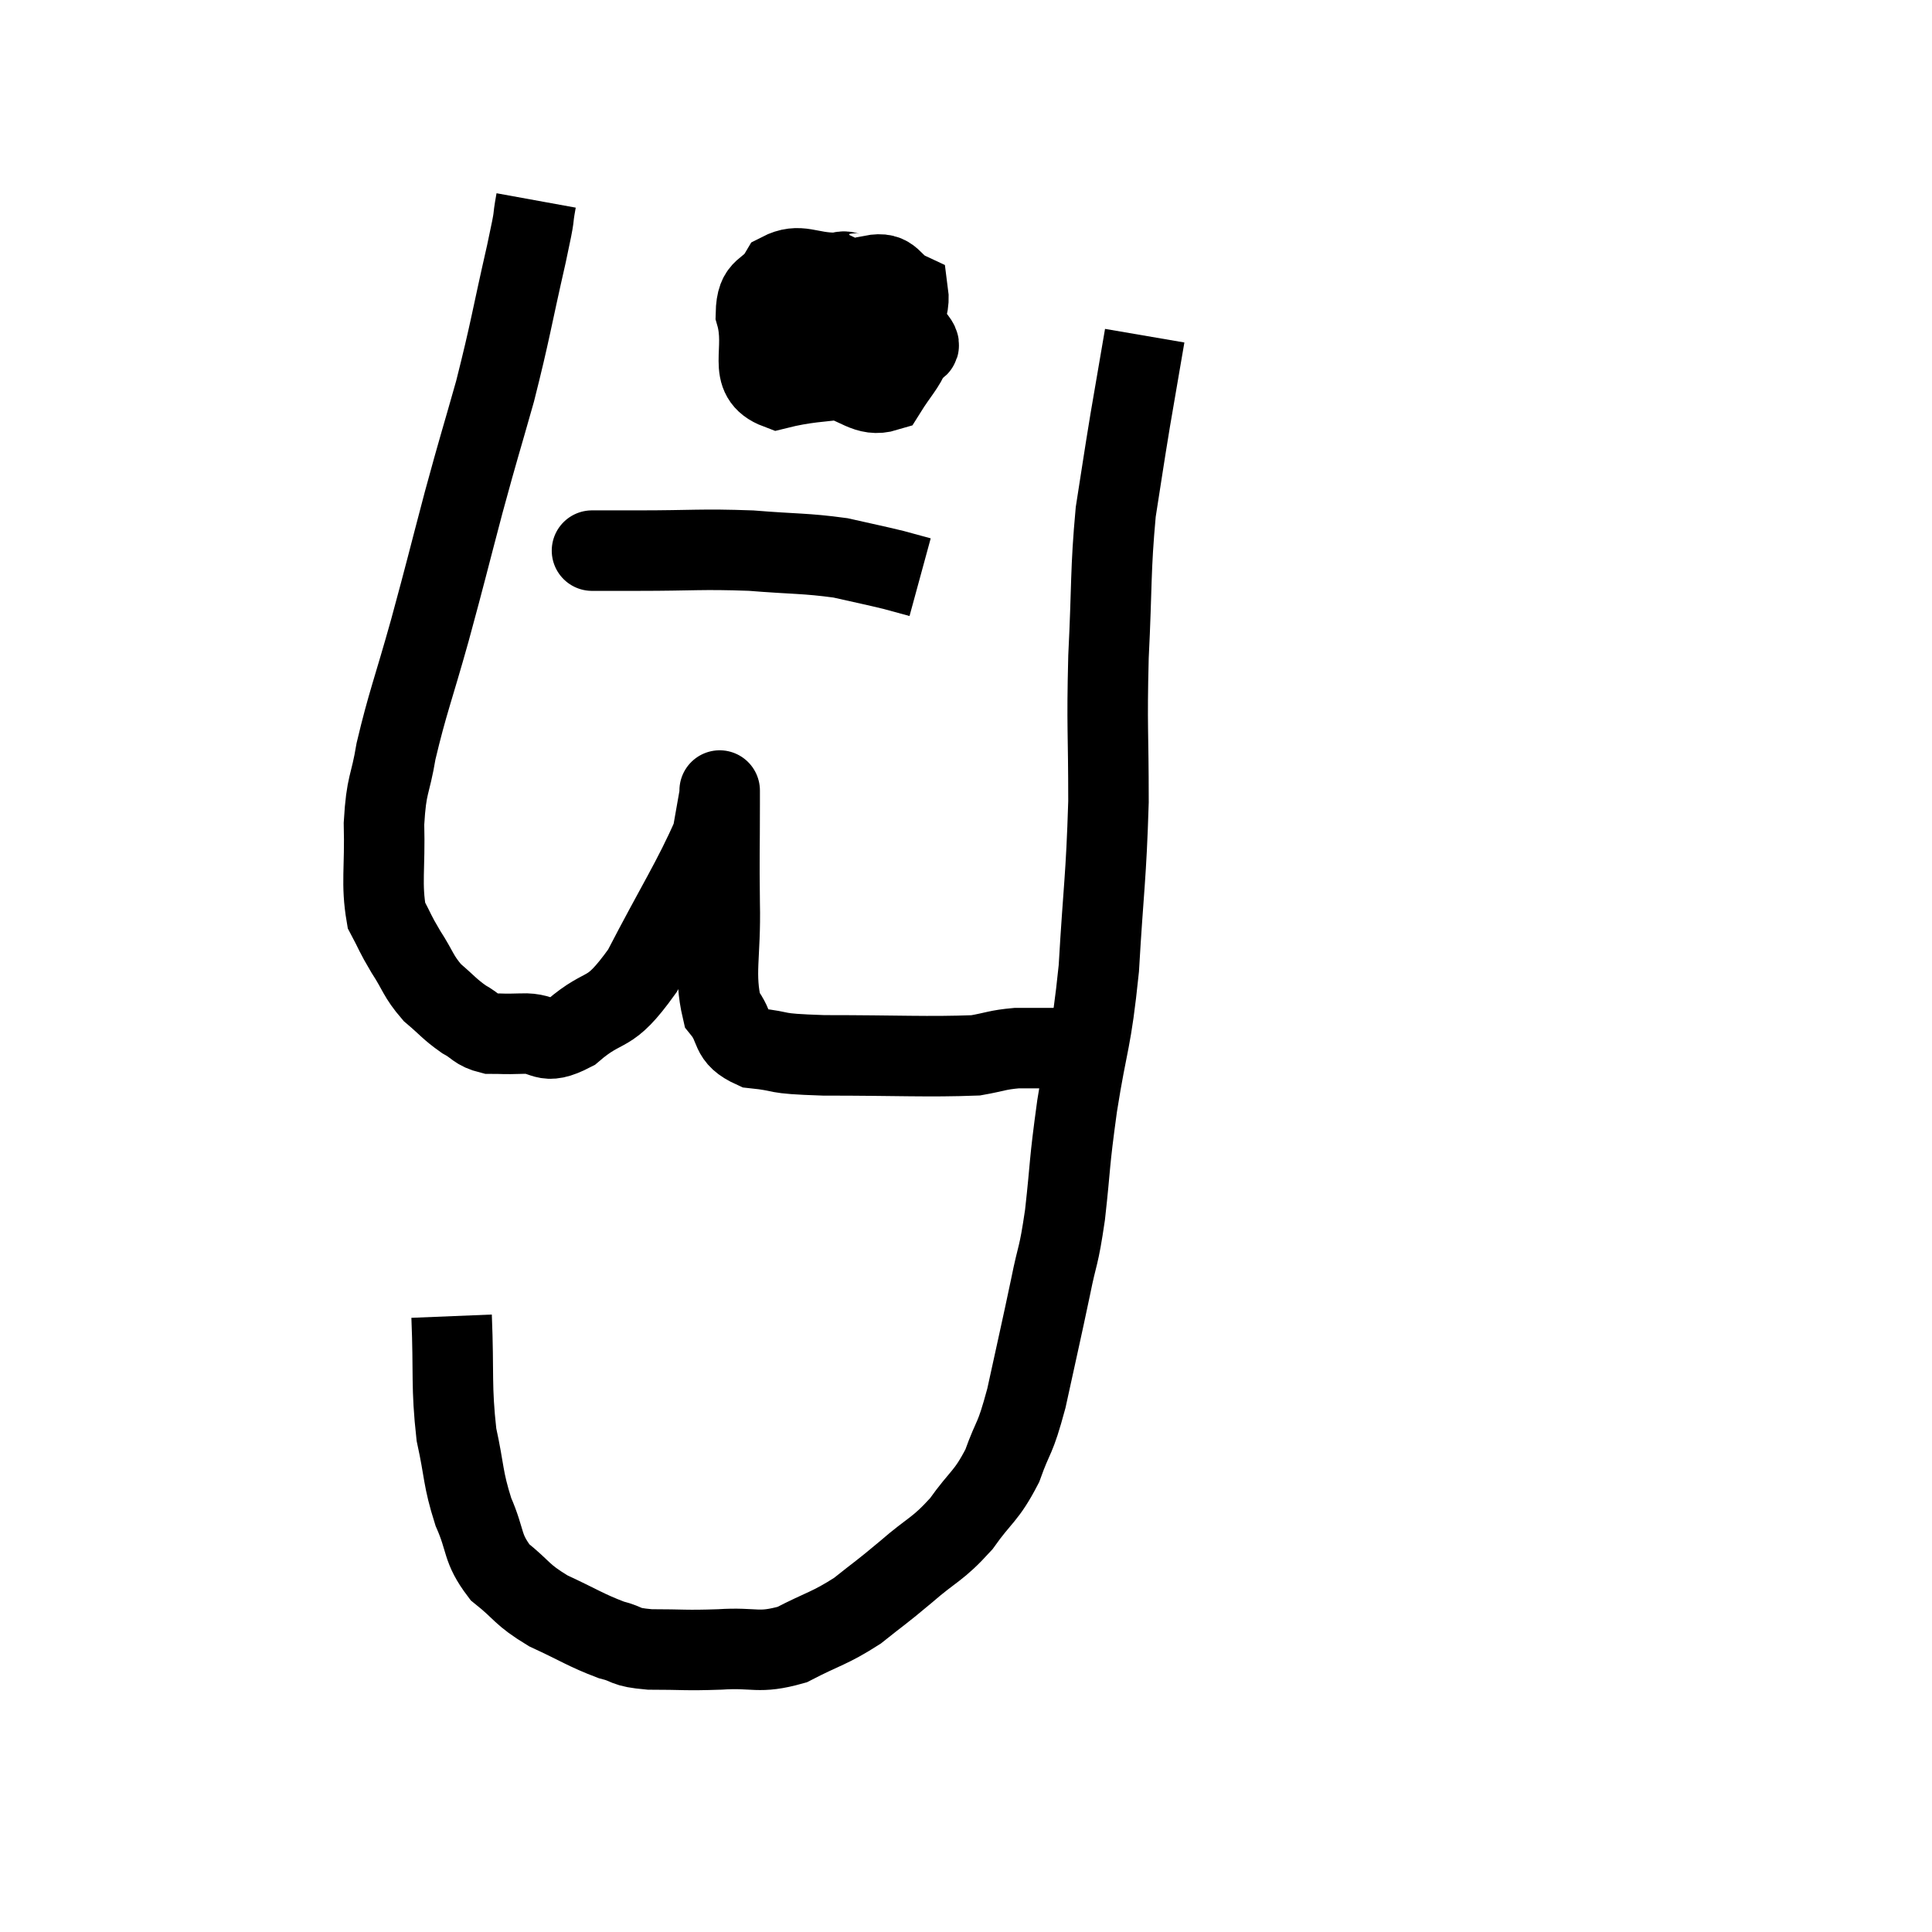 <svg width="48" height="48" viewBox="0 0 48 48" xmlns="http://www.w3.org/2000/svg"><path d="M 13.32 4.98 C 13.2 5.64, 13.335 5.115, 13.08 6.3 C 12.69 8.01, 12.69 8.175, 12.3 9.72 C 11.91 11.1, 11.925 10.995, 11.52 12.48 C 11.1 14.07, 11.1 14.115, 10.68 15.66 C 10.26 17.16, 10.125 17.46, 9.84 18.66 C 9.69 19.56, 9.6 19.44, 9.54 20.46 C 9.57 21.6, 9.465 21.945, 9.6 22.74 C 9.84 23.19, 9.795 23.16, 10.08 23.64 C 10.41 24.15, 10.38 24.24, 10.74 24.66 C 11.13 24.99, 11.16 25.065, 11.52 25.32 C 11.85 25.5, 11.82 25.59, 12.18 25.68 C 12.57 25.68, 12.45 25.695, 12.96 25.68 C 13.59 25.65, 13.47 26.01, 14.22 25.62 C 15.09 24.87, 15.09 25.335, 15.96 24.12 C 16.83 22.44, 17.22 21.855, 17.7 20.76 C 17.79 20.25, 17.835 19.995, 17.88 19.74 C 17.88 19.74, 17.88 19.68, 17.88 19.74 C 17.88 19.86, 17.88 19.305, 17.88 19.98 C 17.88 21.21, 17.865 21.165, 17.88 22.44 C 17.91 23.76, 17.73 24.18, 17.94 25.08 C 18.33 25.56, 18.09 25.755, 18.72 26.04 C 19.59 26.13, 19.08 26.175, 20.46 26.22 C 22.35 26.22, 23.04 26.265, 24.24 26.22 C 24.75 26.13, 24.765 26.085, 25.26 26.04 C 25.74 26.04, 25.98 26.04, 26.22 26.04 C 26.22 26.04, 26.19 26.04, 26.22 26.04 L 26.34 26.04" fill="none" stroke="black" stroke-width="2"></path><path d="M 11.22 32.7 C 11.28 34.17, 11.205 34.425, 11.34 35.64 C 11.55 36.6, 11.49 36.705, 11.76 37.56 C 12.09 38.31, 11.955 38.445, 12.42 39.06 C 13.02 39.54, 12.93 39.6, 13.62 40.02 C 14.4 40.38, 14.55 40.5, 15.18 40.74 C 15.66 40.86, 15.465 40.92, 16.14 40.98 C 17.01 40.98, 16.995 41.01, 17.88 40.98 C 18.78 40.92, 18.825 41.1, 19.68 40.86 C 20.49 40.44, 20.595 40.47, 21.3 40.02 C 21.9 39.54, 21.855 39.6, 22.5 39.06 C 23.19 38.46, 23.28 38.52, 23.88 37.86 C 24.39 37.14, 24.495 37.2, 24.9 36.42 C 25.2 35.58, 25.2 35.85, 25.5 34.74 C 25.8 33.36, 25.86 33.12, 26.1 31.98 C 26.28 31.08, 26.295 31.305, 26.46 30.18 C 26.61 28.83, 26.55 29.01, 26.76 27.48 C 27.03 25.77, 27.105 25.95, 27.3 24.06 C 27.42 21.99, 27.48 21.855, 27.54 19.92 C 27.54 18.12, 27.495 18.12, 27.54 16.32 C 27.63 14.52, 27.585 14.19, 27.72 12.72 C 27.9 11.58, 27.9 11.535, 28.08 10.44 C 28.26 9.39, 28.35 8.865, 28.44 8.34 C 28.44 8.34, 28.44 8.34, 28.44 8.34 L 28.44 8.34" fill="none" stroke="black" stroke-width="2"></path><path d="M 21.36 6.78 C 21.03 6.87, 20.97 6.555, 20.7 6.96 C 20.49 7.68, 20.295 7.8, 20.28 8.4 C 20.46 8.88, 20.205 9.03, 20.64 9.36 C 21.33 9.54, 21.525 9.87, 22.02 9.72 C 22.32 9.24, 22.47 9.12, 22.62 8.76 C 22.62 8.52, 23.085 8.775, 22.62 8.28 C 21.69 7.53, 21.57 7.155, 20.76 6.78 C 20.07 6.78, 19.875 6.525, 19.38 6.78 C 19.08 7.29, 18.795 7.08, 18.78 7.8 C 19.05 8.73, 18.525 9.36, 19.32 9.66 C 20.64 9.33, 21.15 9.6, 21.96 9 C 22.26 8.13, 22.635 7.8, 22.56 7.26 C 22.11 7.05, 22.185 6.735, 21.66 6.84 L 20.46 7.68" fill="none" stroke="black" stroke-width="2"></path><path d="M 14.82 13.68 C 14.82 13.68, 14.82 13.68, 14.82 13.68 C 14.82 13.68, 14.565 13.68, 14.82 13.68 C 15.33 13.68, 14.88 13.68, 15.84 13.68 C 17.25 13.68, 17.4 13.635, 18.66 13.68 C 19.77 13.77, 19.995 13.74, 20.88 13.86 C 21.54 14.01, 21.705 14.04, 22.2 14.16 C 22.53 14.25, 22.695 14.295, 22.86 14.34 L 22.86 14.34" fill="none" stroke="black" stroke-width="2"></path></svg>